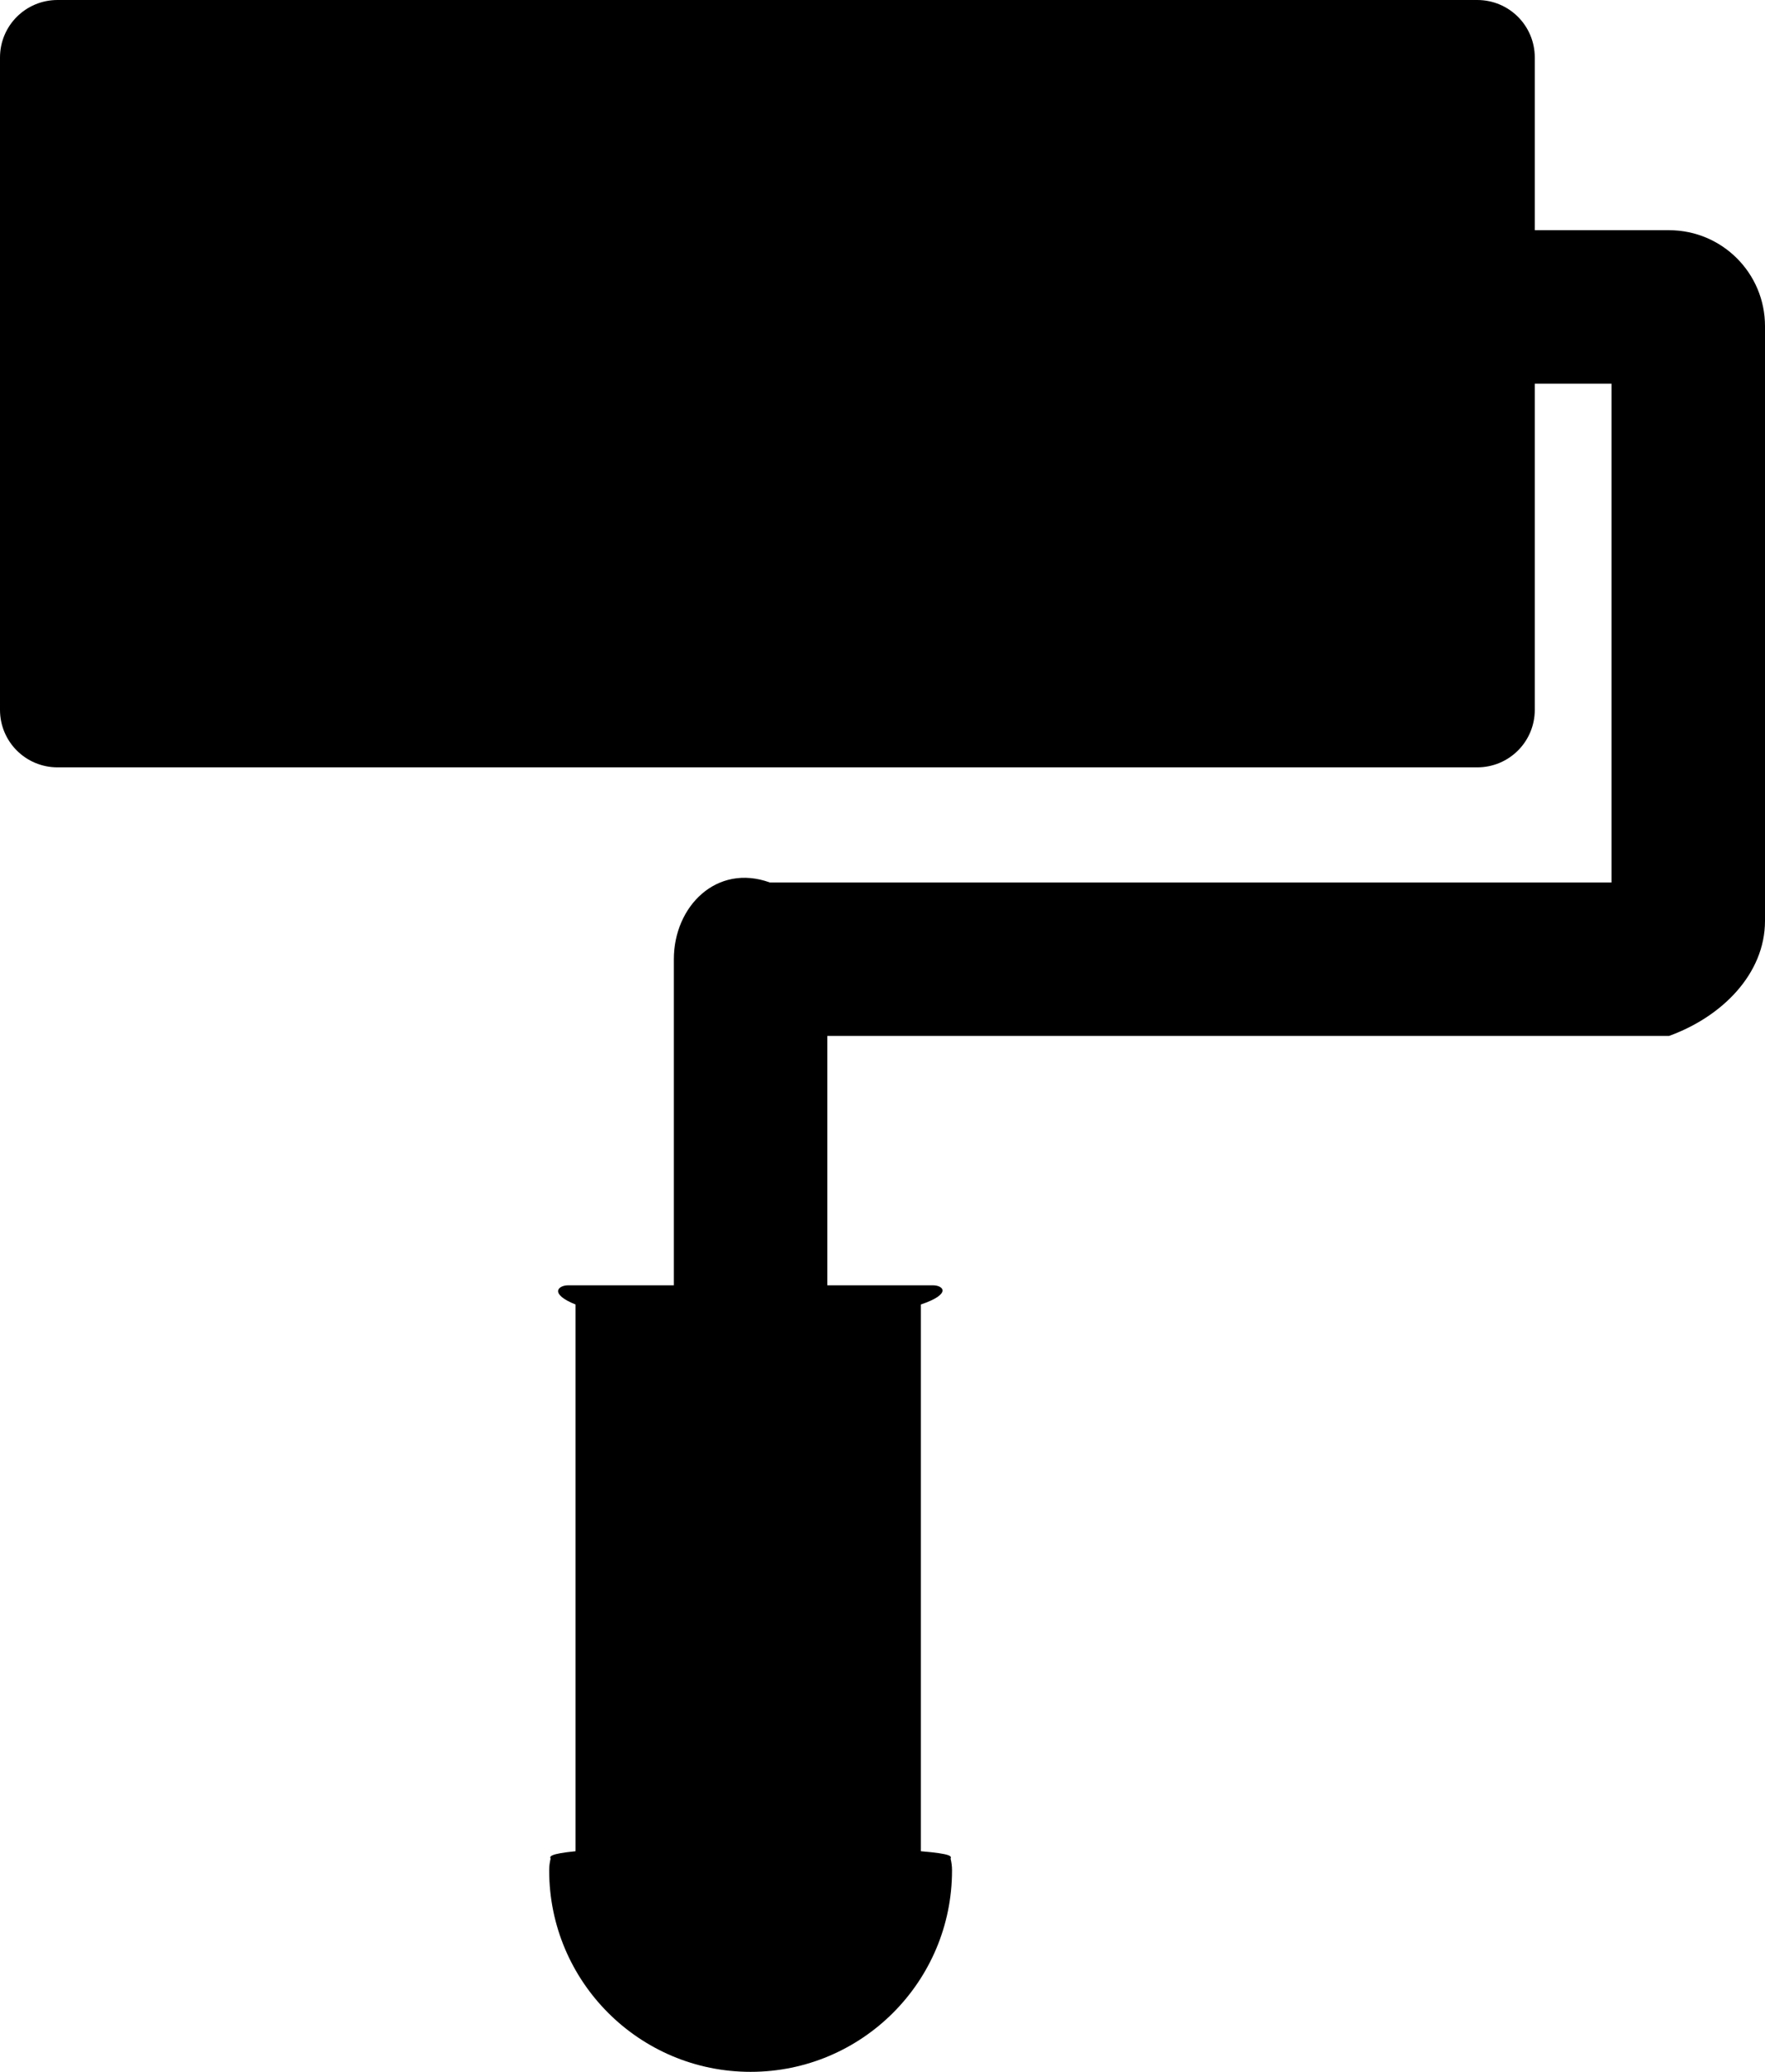 ﻿<?xml version="1.0" encoding="utf-8"?>
<svg version="1.1" xmlns:xlink="http://www.w3.org/1999/xlink" width="46px" height="54px" xmlns="http://www.w3.org/2000/svg">
  <defs>
    <pattern id="BGPattern" patternUnits="userSpaceOnUse" alignment="0 0" imageRepeat="None" />
    <mask fill="white" id="Clip2279">
      <path d="M 46 8.5  C 46 7.119  44.881 6  43.5 6  L 40 6  L 40 1.5  C 40 0.669  39.331 0  38.5 0  L 1.5 0  C 0.669 0  0 0.669  0 1.5  L 0 18.5  C 0 19.331  0.669 20  1.5 20  L 38.5 20  C 39.331 20  40 19.331  40 18.5  L 40 10  L 42 10  L 42 23  L 20.062 23  C 18.681 22.5  17.562 23.619  17.562 25  L 17.562 33.5  L 14.812 33.5  C 14.538 33.5  14.313 33.725  15 34  L 15 48.25  C 14.313 48.319  14.325 48.388  14.35 48.444  C 14.325 48.544  14.313 48.644  14.313 48.75  C 14.313 51.65  16.663 54  19.562 54  C 22.462 54  24.812 51.65  24.812 48.75  C 24.812 48.644  24.8 48.544  24.775 48.444  C 24.8 48.381  24.812 48.319  24 48.25  L 24 34  C 24.812 33.725  24.587 33.5  24.313 33.5  L 21.562 33.5  L 21.562 27  L 43.5 27  C 44.881 26.5  46 25.381  46 24  L 46 8.5  Z " fill-rule="evenodd" />
    </mask>
  </defs>
  <g>
    <path d="M 46 8.5  C 46 7.119  44.881 6  43.5 6  L 40 6  L 40 1.5  C 40 0.669  39.331 0  38.5 0  L 1.5 0  C 0.669 0  0 0.669  0 1.5  L 0 18.5  C 0 19.331  0.669 20  1.5 20  L 38.5 20  C 39.331 20  40 19.331  40 18.5  L 40 10  L 42 10  L 42 23  L 20.062 23  C 18.681 22.5  17.562 23.619  17.562 25  L 17.562 33.5  L 14.812 33.5  C 14.538 33.5  14.313 33.725  15 34  L 15 48.25  C 14.313 48.319  14.325 48.388  14.35 48.444  C 14.325 48.544  14.313 48.644  14.313 48.75  C 14.313 51.65  16.663 54  19.562 54  C 22.462 54  24.812 51.65  24.812 48.75  C 24.812 48.644  24.8 48.544  24.775 48.444  C 24.8 48.381  24.812 48.319  24 48.25  L 24 34  C 24.812 33.725  24.587 33.5  24.313 33.5  L 21.562 33.5  L 21.562 27  L 43.5 27  C 44.881 26.5  46 25.381  46 24  L 46 8.5  Z " fill-rule="nonzero" fill="rgba(0, 0, 0, 1)" stroke="none" class="fill" />
    <path d="M 46 8.5  C 46 7.119  44.881 6  43.5 6  L 40 6  L 40 1.5  C 40 0.669  39.331 0  38.5 0  L 1.5 0  C 0.669 0  0 0.669  0 1.5  L 0 18.5  C 0 19.331  0.669 20  1.5 20  L 38.5 20  C 39.331 20  40 19.331  40 18.5  L 40 10  L 42 10  L 42 23  L 20.062 23  C 18.681 22.5  17.562 23.619  17.562 25  L 17.562 33.5  L 14.812 33.5  C 14.538 33.5  14.313 33.725  15 34  L 15 48.25  C 14.313 48.319  14.325 48.388  14.35 48.444  C 14.325 48.544  14.313 48.644  14.313 48.75  C 14.313 51.65  16.663 54  19.562 54  C 22.462 54  24.812 51.65  24.812 48.75  C 24.812 48.644  24.8 48.544  24.775 48.444  C 24.8 48.381  24.812 48.319  24 48.25  L 24 34  C 24.812 33.725  24.587 33.5  24.313 33.5  L 21.562 33.5  L 21.562 27  L 43.5 27  C 44.881 26.5  46 25.381  46 24  L 46 8.5  Z " stroke-width="0" stroke-dasharray="0" stroke="rgba(255, 255, 255, 0)" fill="none" class="stroke" mask="url(#Clip2279)" />
  </g>
</svg>